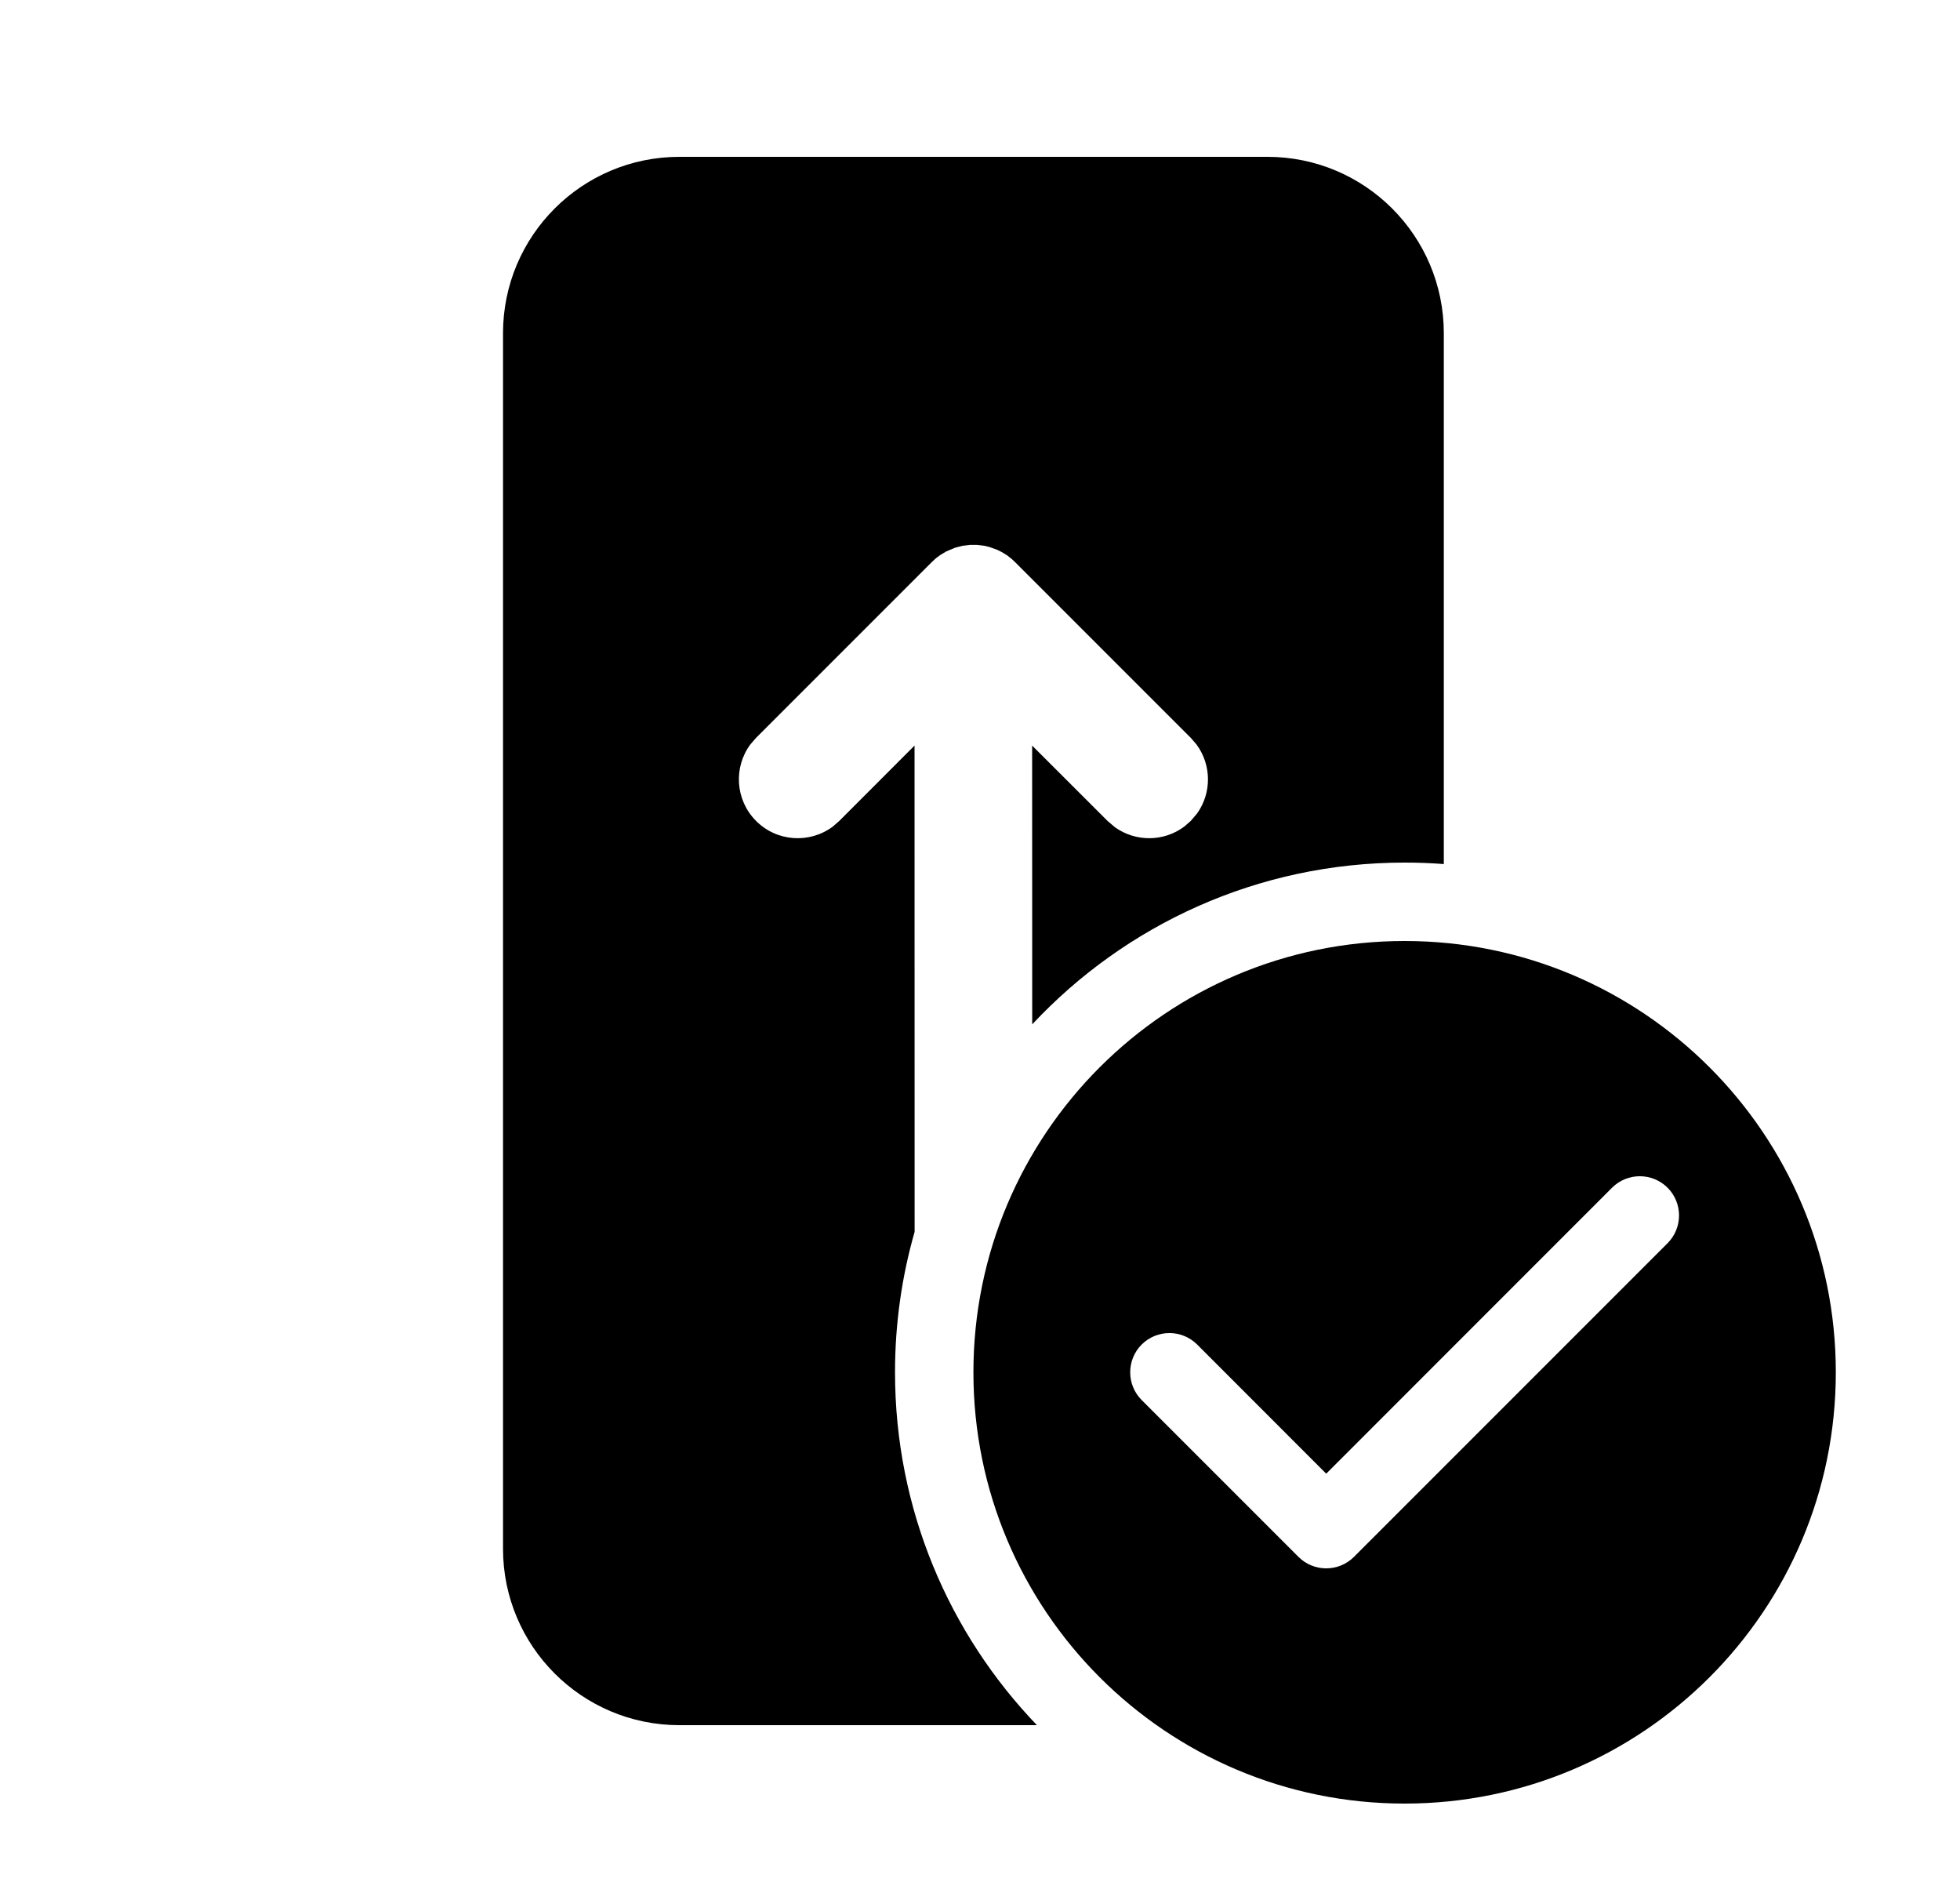 <svg xmlns="http://www.w3.org/2000/svg" viewBox="0 0 25 24" fill="none"><path d="M8.666 22H13.226C12.105 20.832 11.416 19.247 11.416 17.5C11.416 16.879 11.503 16.278 11.666 15.709L11.665 9.508L10.705 10.469L10.621 10.542C10.327 10.76 9.91 10.736 9.644 10.469C9.378 10.203 9.354 9.786 9.571 9.493L9.644 9.409L11.886 7.167L11.938 7.119L11.993 7.078L12.07 7.032L12.181 6.985L12.277 6.96L12.369 6.949H12.463L12.555 6.96L12.618 6.975L12.719 7.011L12.779 7.041L12.846 7.082L12.908 7.131L12.946 7.167L15.188 9.409L15.261 9.493C15.454 9.754 15.457 10.112 15.268 10.375L15.188 10.469L15.104 10.542C14.843 10.736 14.485 10.738 14.221 10.549L14.127 10.469L13.165 9.508L13.166 13.063C14.352 11.794 16.041 11 17.916 11C18.084 11 18.251 11.006 18.416 11.019V4.25C18.416 3.007 17.409 2 16.166 2H8.666C7.423 2 6.416 3.007 6.416 4.25V19.75C6.416 20.993 7.423 22 8.666 22ZM23.416 17.5C23.416 20.538 20.954 23 17.916 23C14.878 23 12.416 20.538 12.416 17.5C12.416 14.462 14.878 12 17.916 12C20.954 12 23.416 14.462 23.416 17.5ZM21.27 15.146C21.074 14.951 20.758 14.951 20.562 15.146L16.916 18.793L15.27 17.146C15.074 16.951 14.758 16.951 14.562 17.146C14.367 17.342 14.367 17.658 14.562 17.854L16.562 19.854C16.758 20.049 17.074 20.049 17.27 19.854L21.27 15.854C21.465 15.658 21.465 15.342 21.27 15.146Z" fill="currentColor"/></svg>